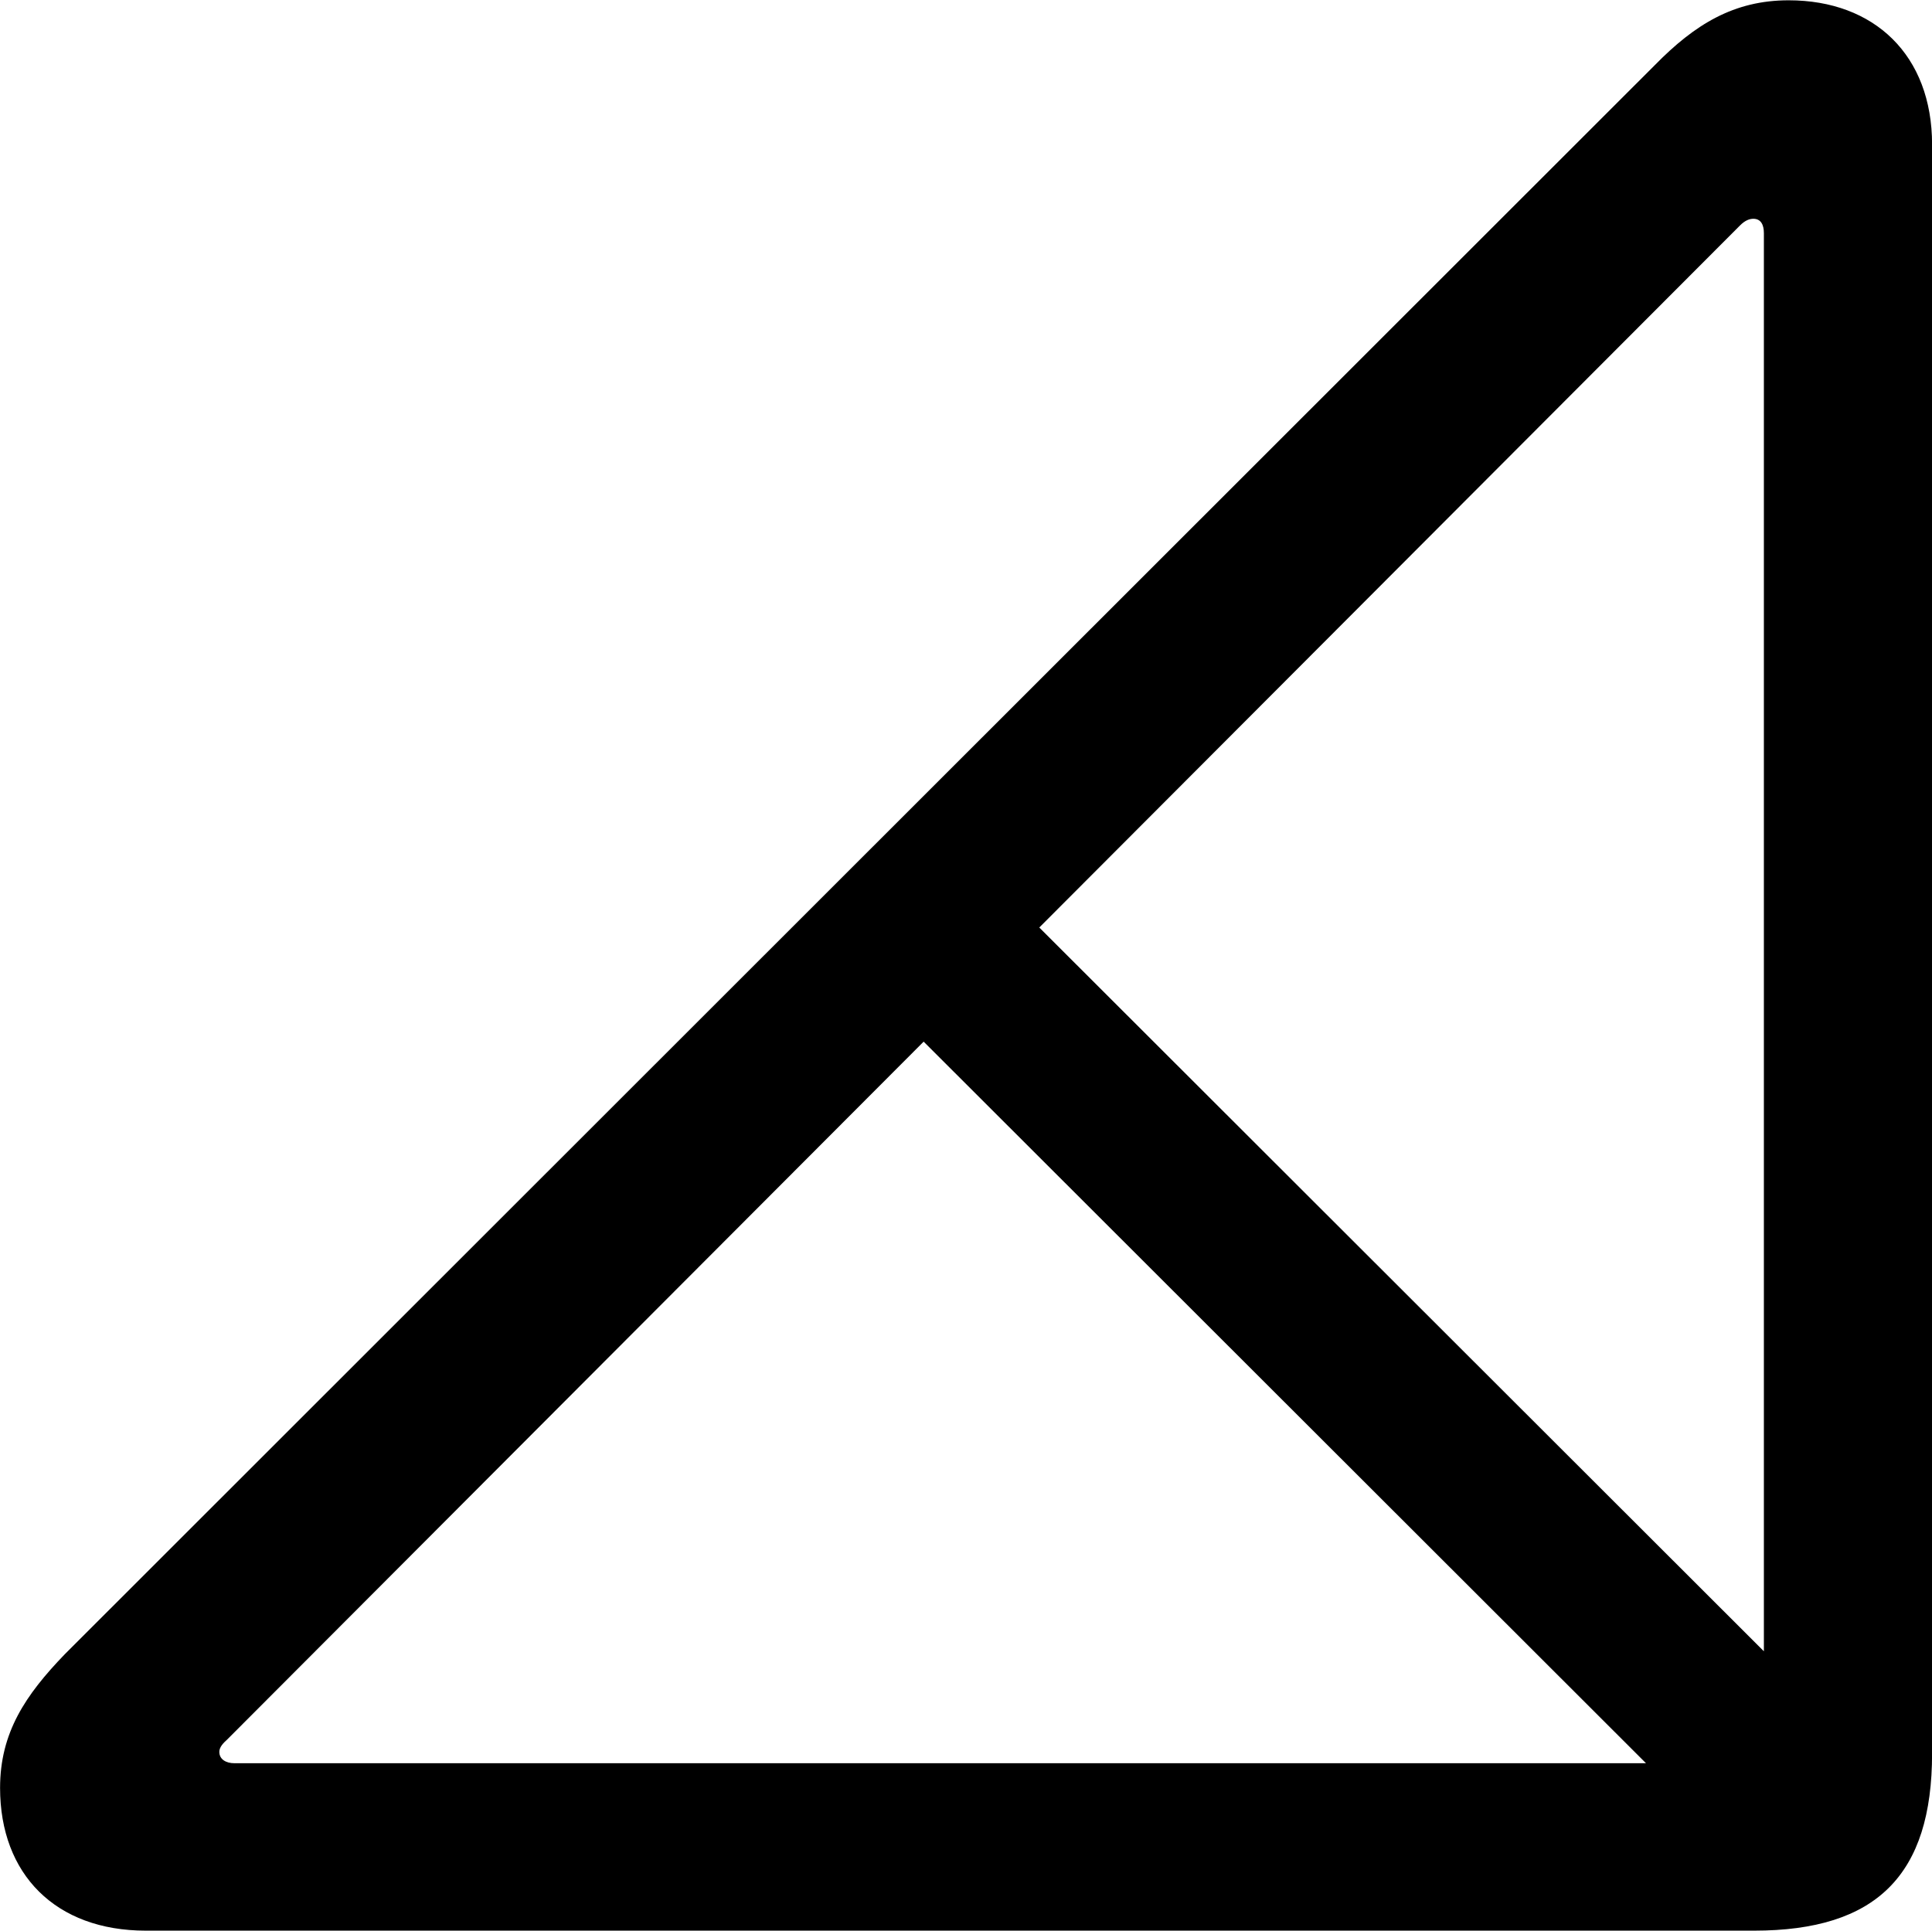 <svg viewBox="0 0 25.73 25.717" xmlns="http://www.w3.org/2000/svg"><path d="M1.941 25.715H23.361C24.991 25.715 25.731 24.974 25.731 23.355V1.925C25.731 0.735 24.961 0.004 23.821 0.004C23.091 0.004 22.571 0.325 22.041 0.865L0.861 22.035C0.341 22.575 0.001 23.075 0.001 23.814C0.001 24.965 0.741 25.715 1.941 25.715ZM23.171 3.005C23.241 2.934 23.301 2.914 23.351 2.914C23.451 2.914 23.491 2.994 23.491 3.104V21.994L13.841 12.354ZM3.121 23.485C3.011 23.485 2.921 23.434 2.921 23.334C2.921 23.294 2.941 23.244 3.021 23.174L12.301 13.874L21.921 23.485Z" /></svg>